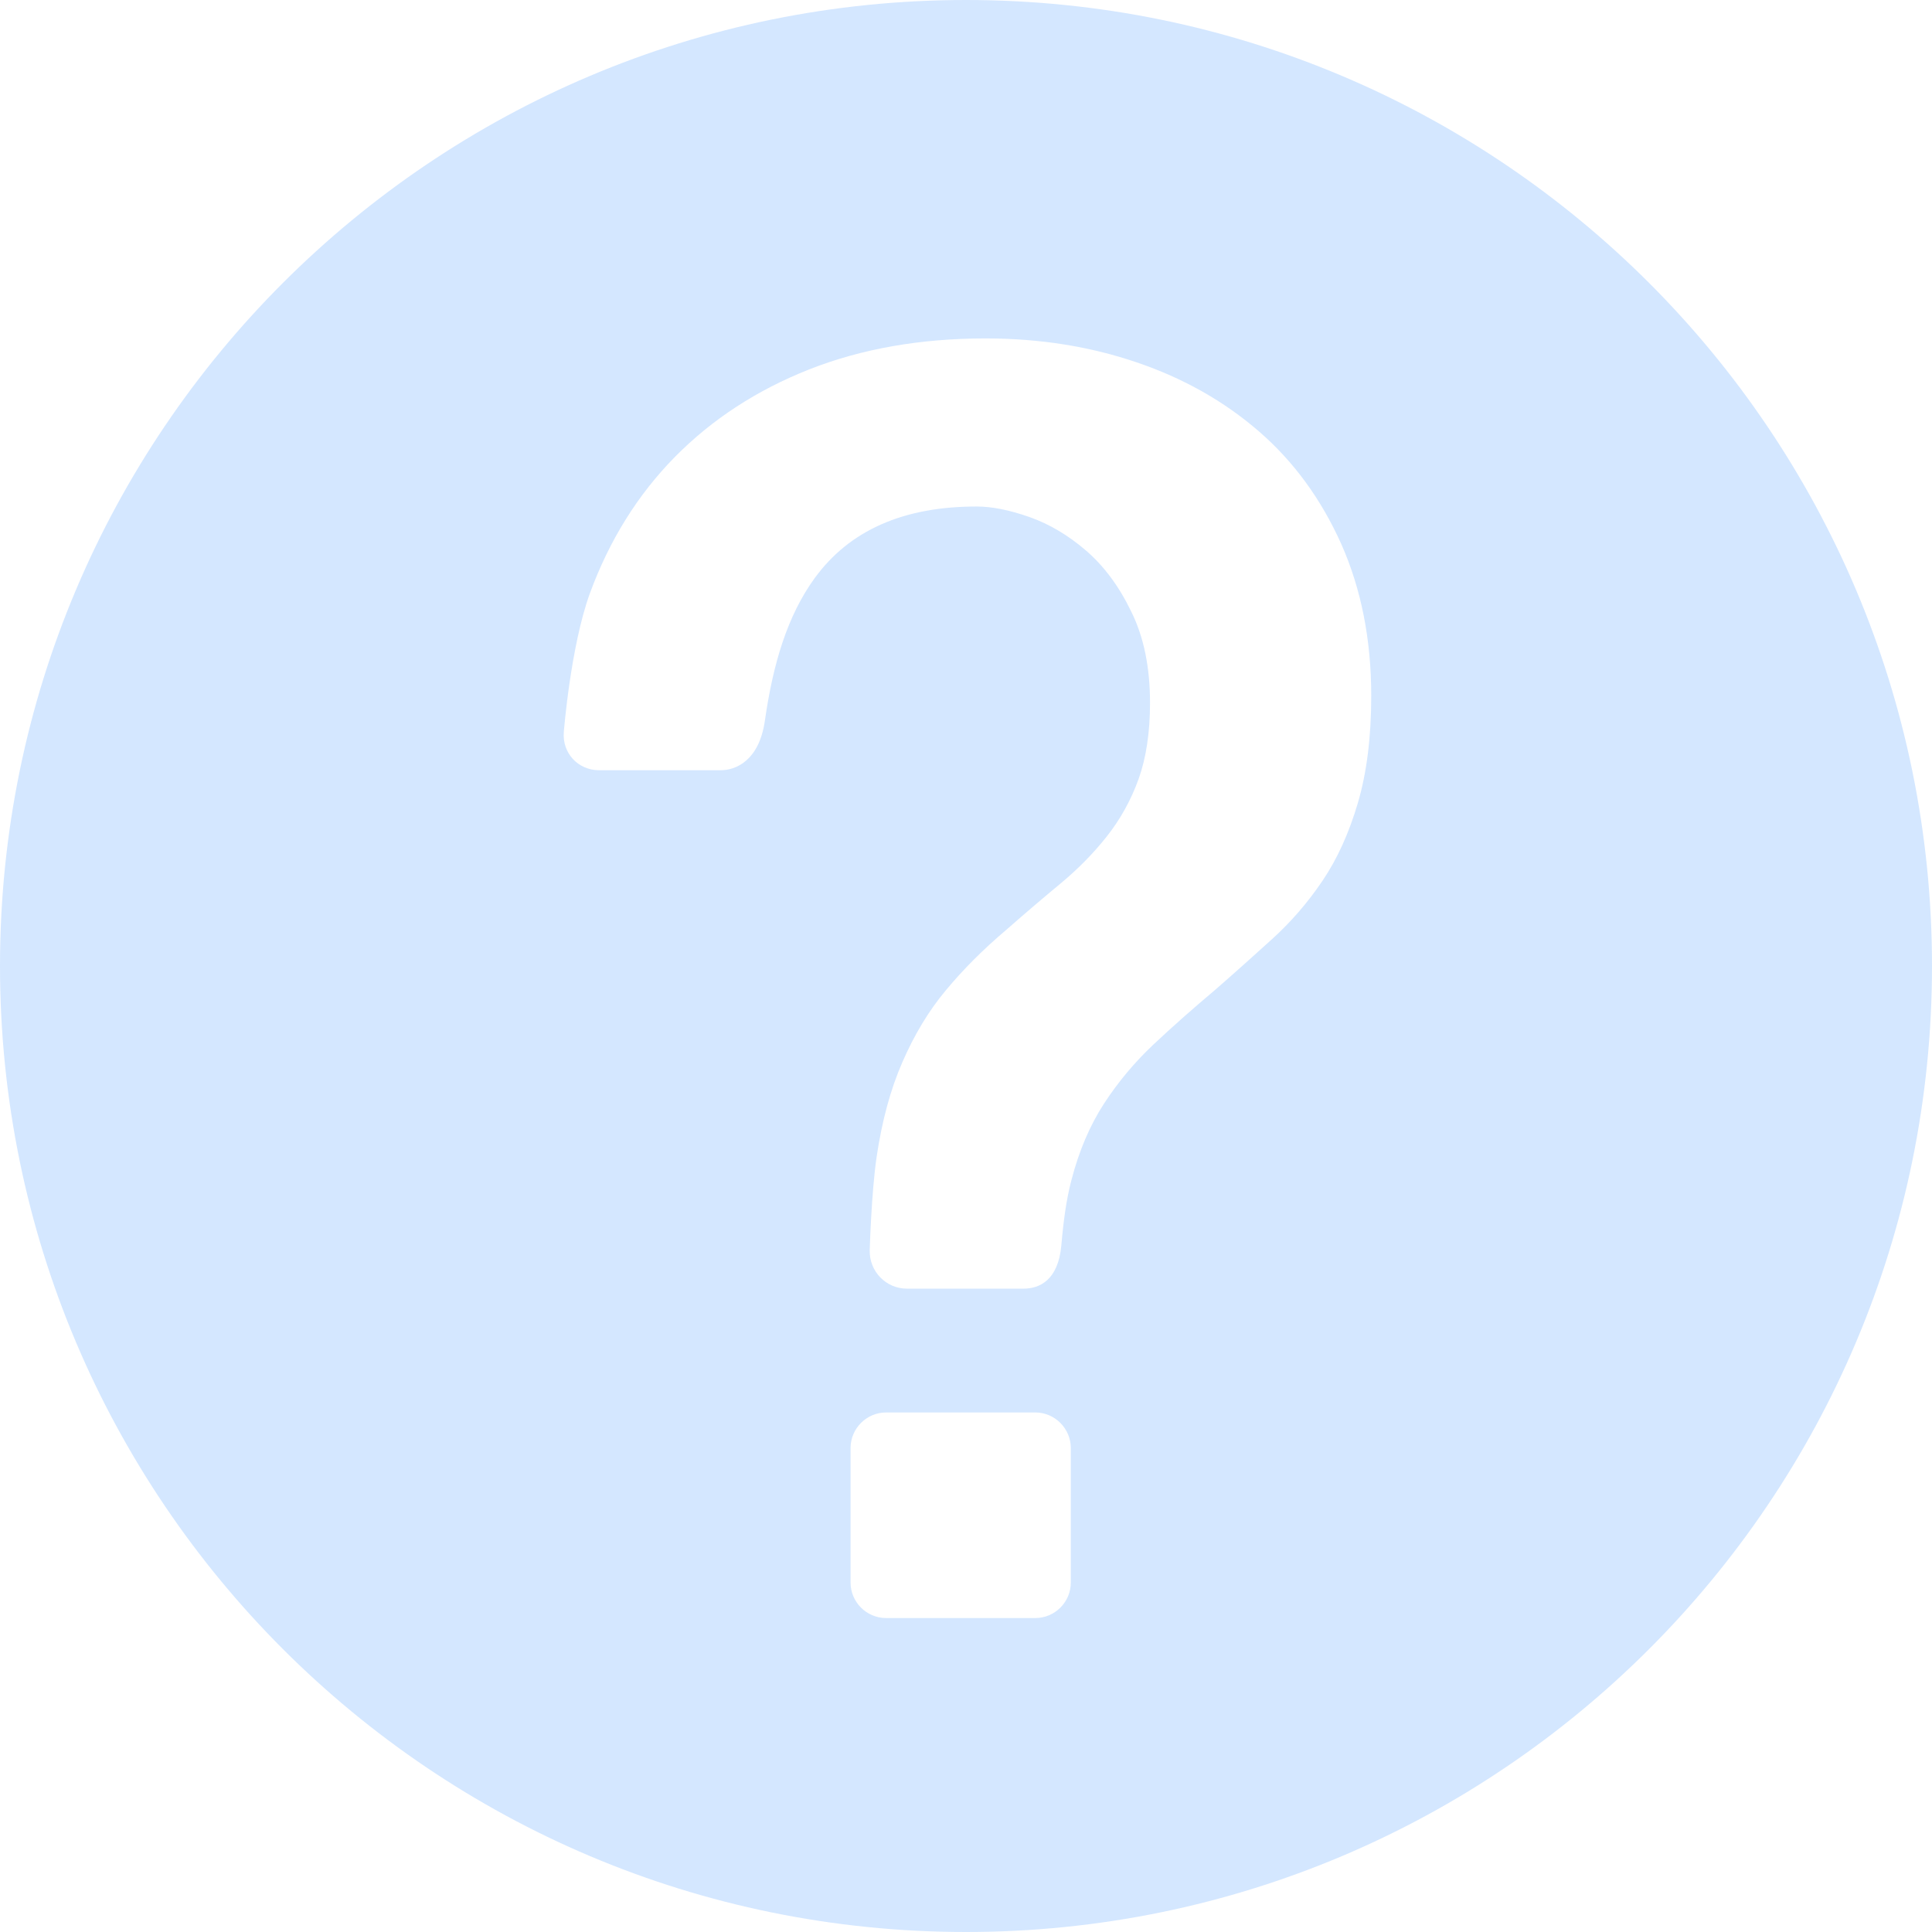 <svg width="12" height="12" viewBox="0 0 12 12" fill="none" xmlns="http://www.w3.org/2000/svg">
<path d="M6 0C2.686 0 0 2.686 0 6C0 9.314 2.686 12 6 12C9.314 12 12 9.314 12 6C12 2.686 9.314 0 6 0ZM6.651 9.829C6.651 9.951 6.552 10.05 6.43 10.05H5.504C5.382 10.05 5.283 9.951 5.283 9.829V8.994C5.283 8.873 5.382 8.773 5.504 8.773H6.43C6.552 8.773 6.651 8.873 6.651 8.994V9.829ZM8.434 4.987C8.379 5.174 8.306 5.335 8.214 5.471C8.123 5.606 8.018 5.727 7.901 5.833C7.784 5.939 7.667 6.044 7.55 6.146C7.41 6.264 7.282 6.377 7.165 6.487C7.048 6.597 6.945 6.72 6.857 6.855C6.769 6.991 6.701 7.15 6.654 7.333C6.623 7.451 6.605 7.586 6.592 7.737C6.572 7.953 6.455 8.004 6.358 8.004C6.26 8.004 5.633 8.004 5.633 8.004C5.503 8.004 5.399 7.897 5.402 7.766C5.402 7.766 5.412 7.409 5.445 7.185C5.478 6.962 5.531 6.766 5.605 6.597C5.678 6.429 5.767 6.28 5.874 6.152C5.98 6.024 6.106 5.897 6.253 5.773C6.37 5.67 6.482 5.575 6.588 5.487C6.694 5.399 6.79 5.302 6.874 5.196C6.958 5.09 7.024 4.971 7.072 4.839C7.119 4.707 7.143 4.549 7.143 4.366C7.143 4.146 7.105 3.958 7.027 3.8C6.951 3.642 6.857 3.516 6.747 3.421C6.637 3.326 6.52 3.256 6.396 3.212C6.271 3.168 6.161 3.146 6.066 3.146C5.611 3.146 5.276 3.294 5.06 3.591C4.891 3.824 4.802 4.12 4.751 4.475C4.715 4.728 4.567 4.784 4.477 4.784C4.388 4.784 3.721 4.784 3.721 4.784C3.59 4.784 3.491 4.677 3.502 4.546C3.502 4.546 3.544 4.014 3.664 3.685C3.785 3.355 3.961 3.073 4.192 2.838C4.423 2.604 4.701 2.423 5.027 2.294C5.353 2.166 5.718 2.102 6.121 2.102C6.458 2.102 6.771 2.152 7.061 2.251C7.35 2.349 7.603 2.492 7.819 2.679C8.035 2.866 8.205 3.099 8.33 3.377C8.454 3.656 8.517 3.97 8.517 4.322C8.517 4.578 8.489 4.8 8.434 4.987Z" fill="#C4DEFF" fill-opacity="0.72"/>
</svg>
